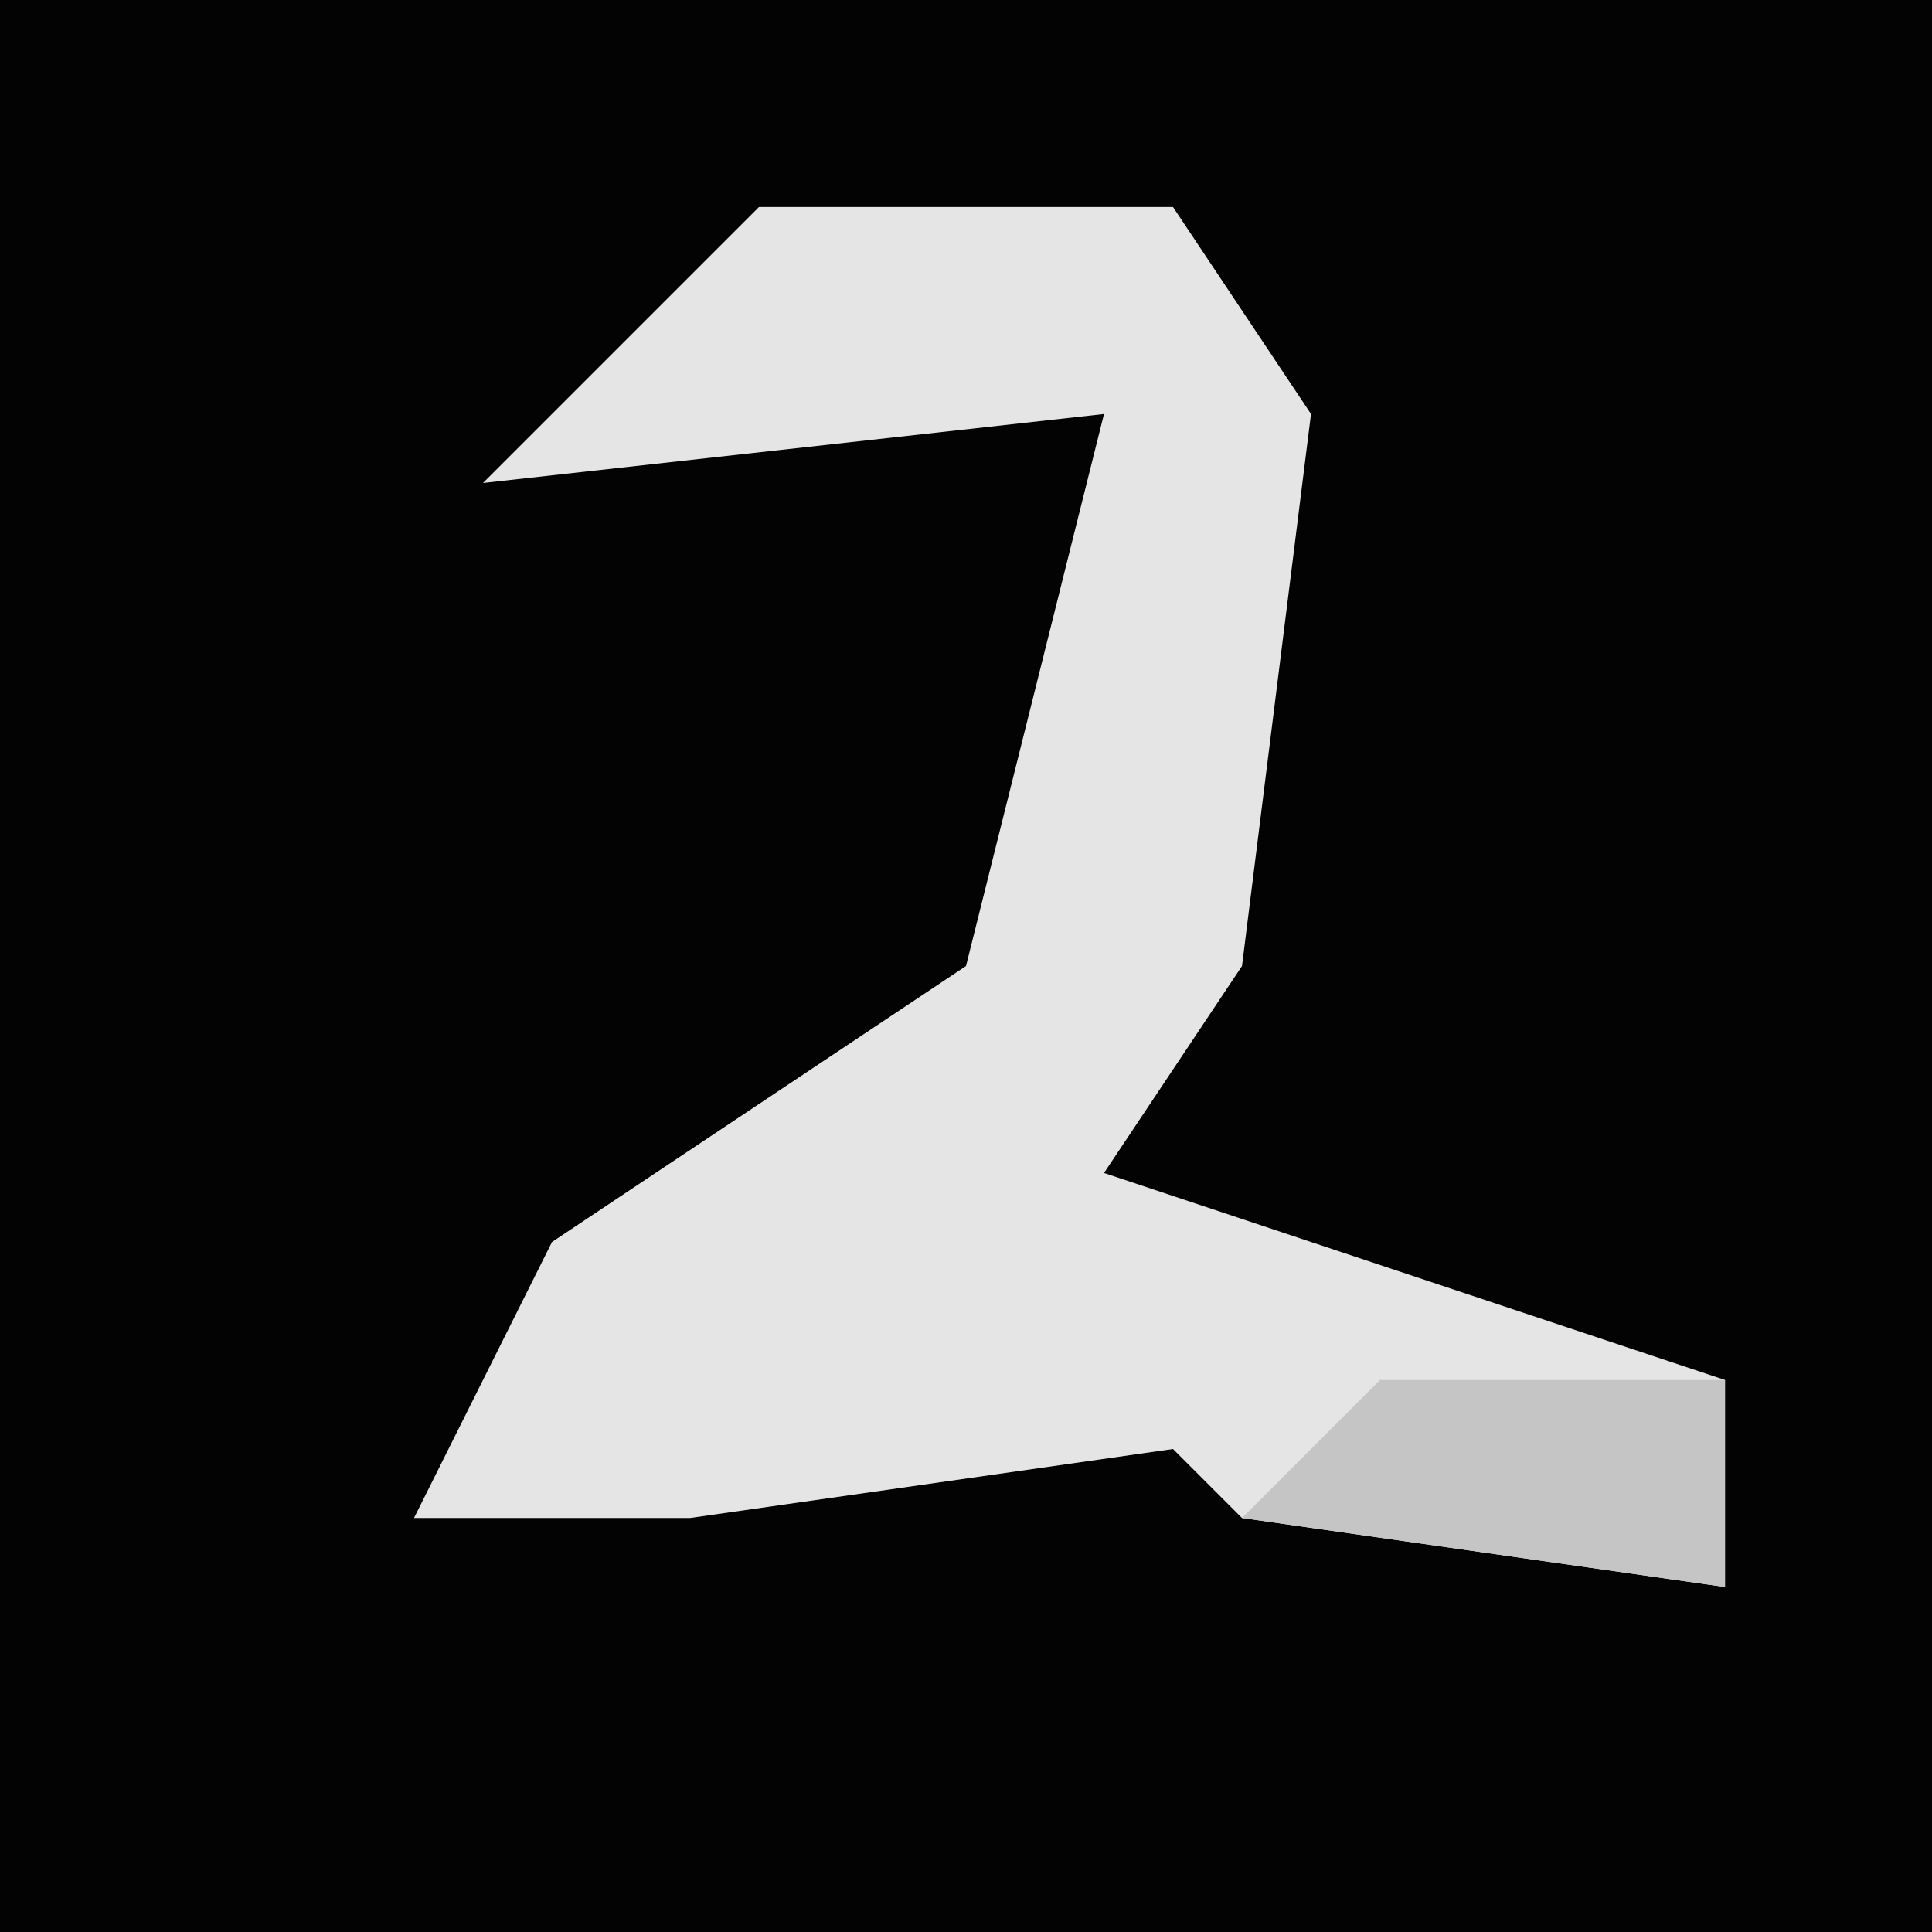 <?xml version="1.0" encoding="UTF-8"?>
<svg version="1.1" xmlns="http://www.w3.org/2000/svg" width="28" height="28">
<path d="M0,0 L28,0 L28,28 L0,28 Z " fill="#030303" transform="translate(0,0)"/>
<path d="M0,0 L6,0 L8,3 L7,11 L5,14 L14,17 L14,20 L7,19 L6,18 L-1,19 L-5,19 L-3,15 L3,11 L5,3 L-4,4 Z " fill="#E5E5E5" transform="translate(11,3)"/>
<path d="M0,0 L5,0 L5,3 L-2,2 Z " fill="#C5C5C5" transform="translate(20,20)"/>
</svg>

